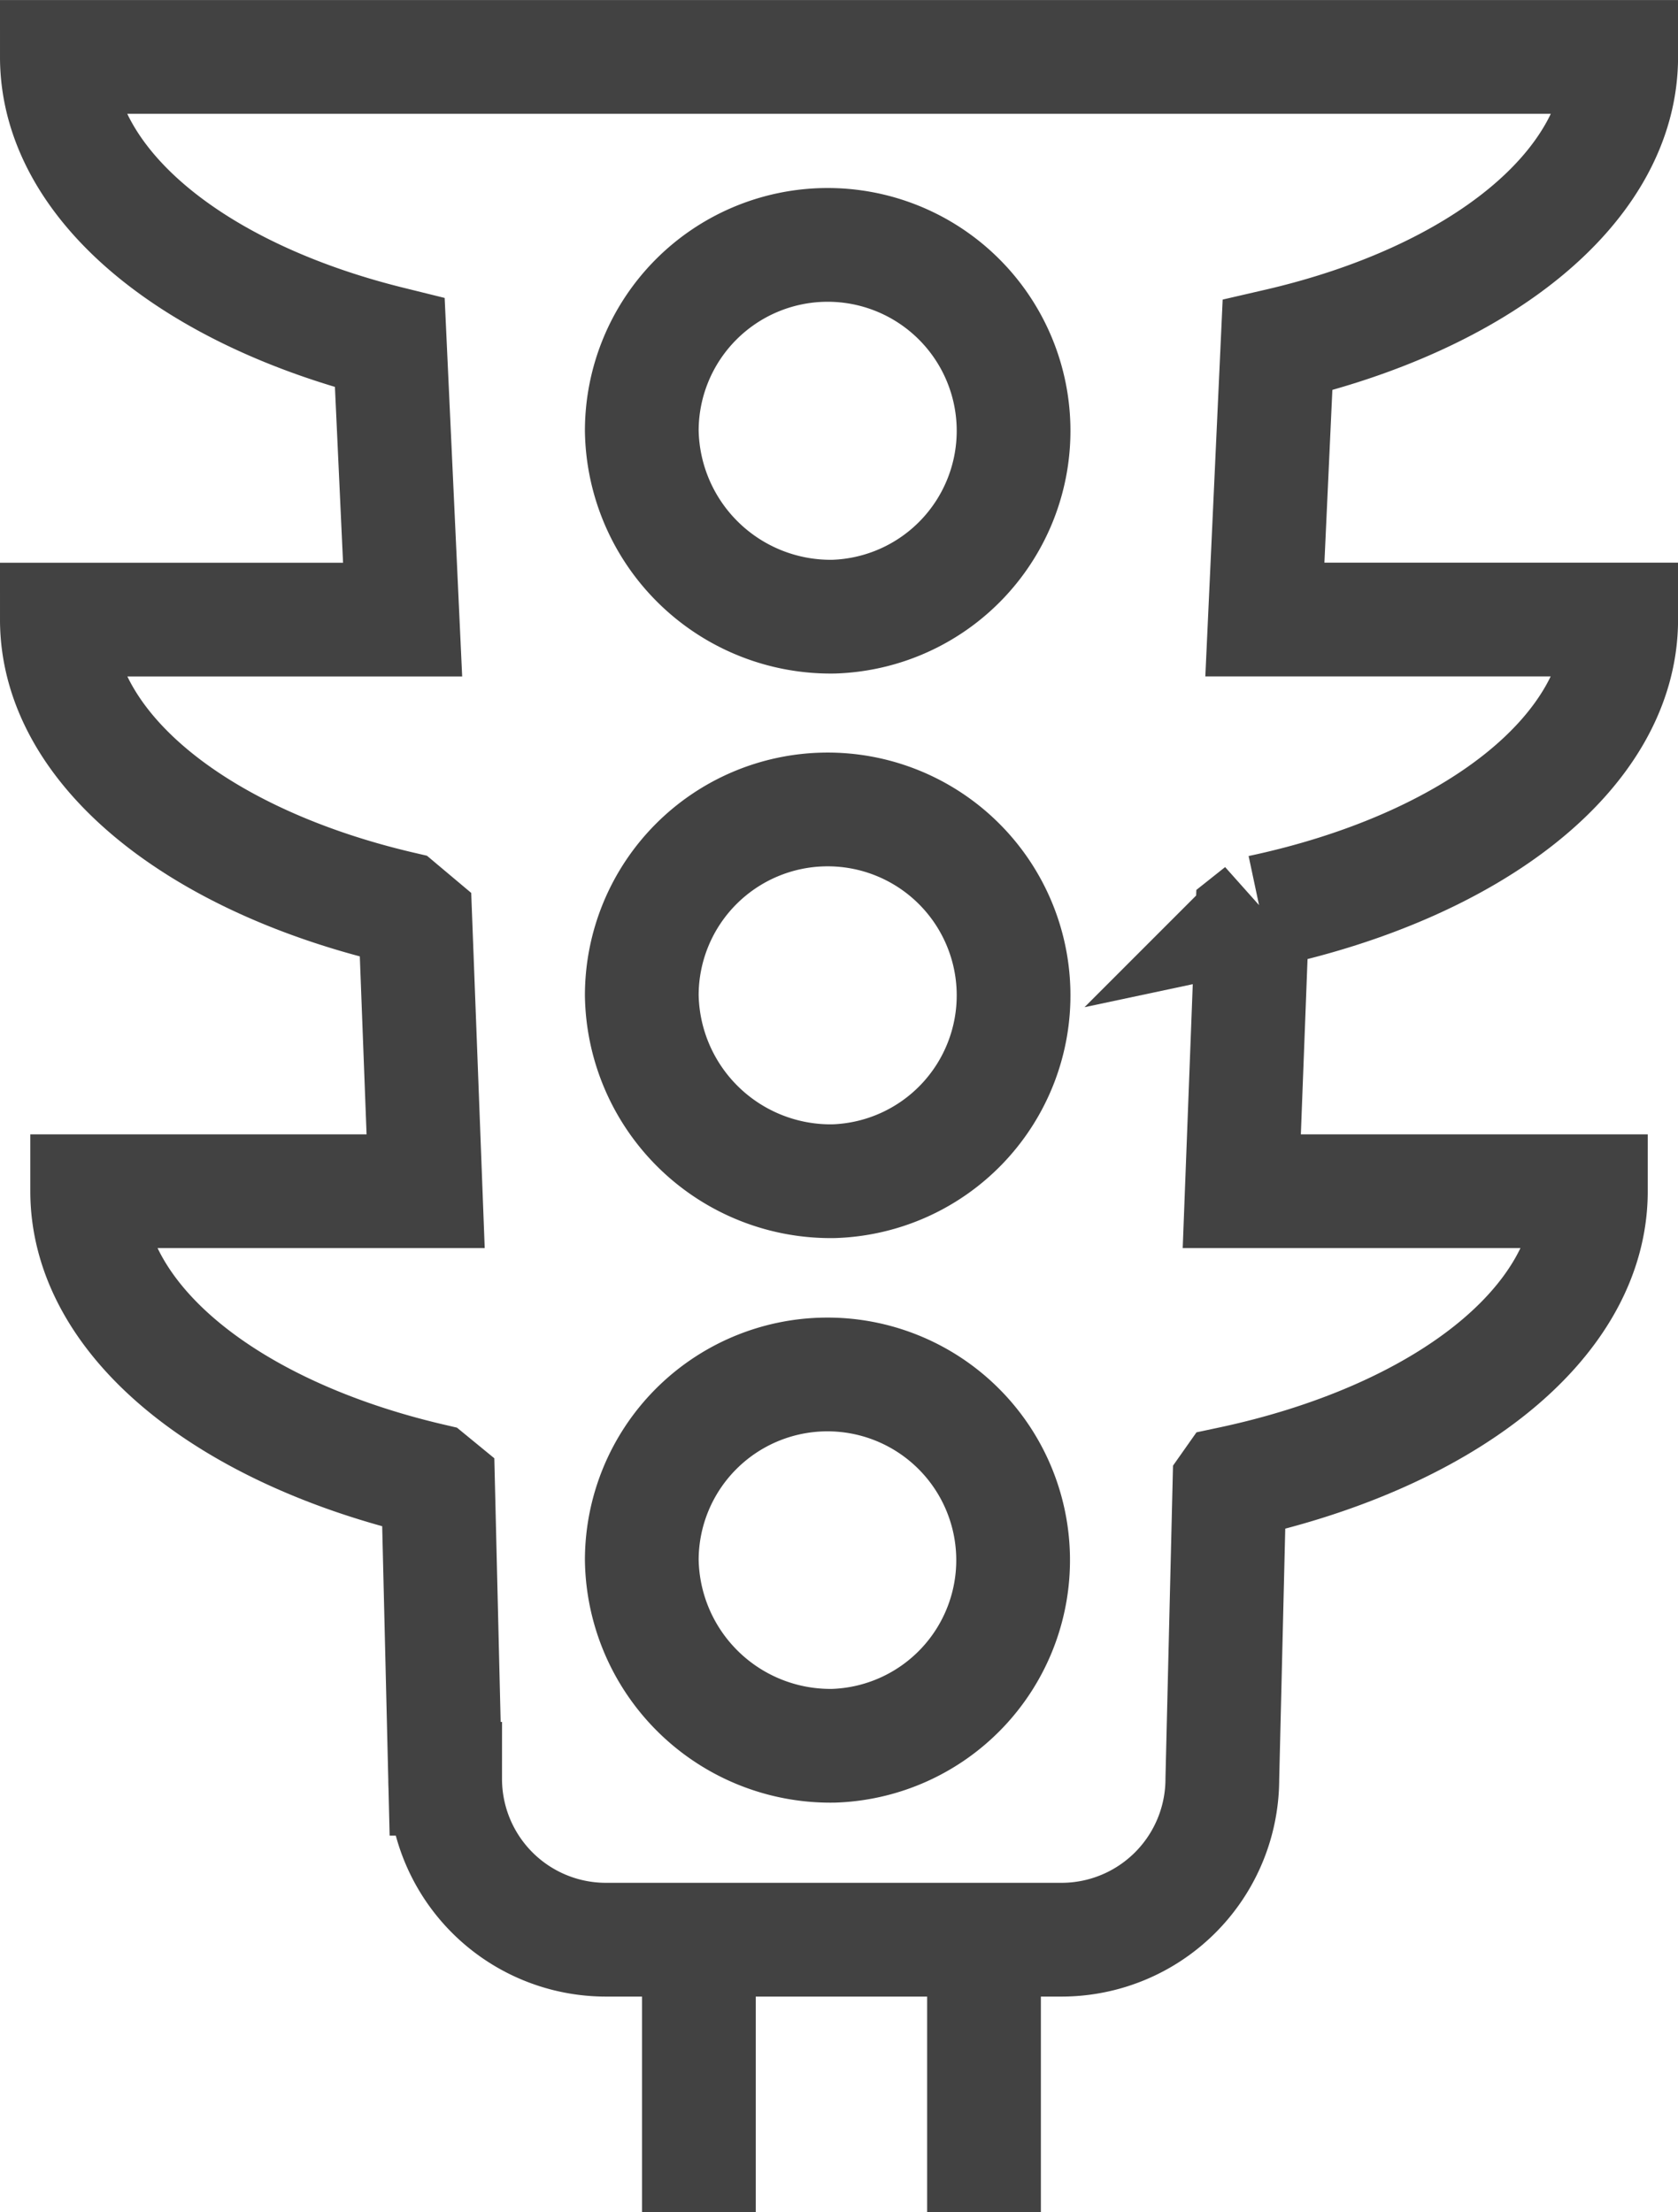<svg xmlns="http://www.w3.org/2000/svg" width="29.508" height="38.892" viewBox="0 0 29.508 38.892"><defs><style>.a,.b{fill:none;stroke:#424242;stroke-width:2px;}.b{fill-rule:evenodd;}</style></defs><g transform="translate(1 1)"><path class="a" d="M771.053,2829.1v4.715" transform="translate(-754.749 -2795.923)"/><path class="a" d="M764.991,2833.815V2829.1" transform="translate(-753.701 -2795.923)"/><path class="b" d="M772.507,2804.019c3.7-.786,6.344-2.787,6.344-5.136h-6.266l.222-4.822c3.548-.819,6.044-2.779,6.044-5.07H751.342c0,2.25,2.409,4.177,5.855,5.029l.225,4.864h-6.08c0,2.283,2.5,4.243,6.048,5.071l.256.215.181,4.764h-5.952c0,2.291,2.5,4.251,6.049,5.078l.122.1.124,5.153a2.828,2.828,0,0,0,2.829,2.829h8.008a2.829,2.829,0,0,0,2.83-2.829l.125-5.178.012-.017c3.7-.786,6.344-2.779,6.344-5.136h-6.139l.183-4.8.146-.116Z" transform="translate(-751.342 -2788.99)"/><path class="b" d="M767.153,2799.524a3.269,3.269,0,1,0-3.375-3.267A3.322,3.322,0,0,0,767.153,2799.524Z" transform="translate(-753.492 -2789.682)"/><path class="b" d="M767.153,2811.524a3.269,3.269,0,1,0-3.375-3.267A3.322,3.322,0,0,0,767.153,2811.524Z" transform="translate(-753.492 -2791.756)"/><path class="b" d="M767.153,2823.526a3.265,3.265,0,1,0-3.375-3.267A3.317,3.317,0,0,0,767.153,2823.526Z" transform="translate(-753.492 -2793.832)"/></g></svg>